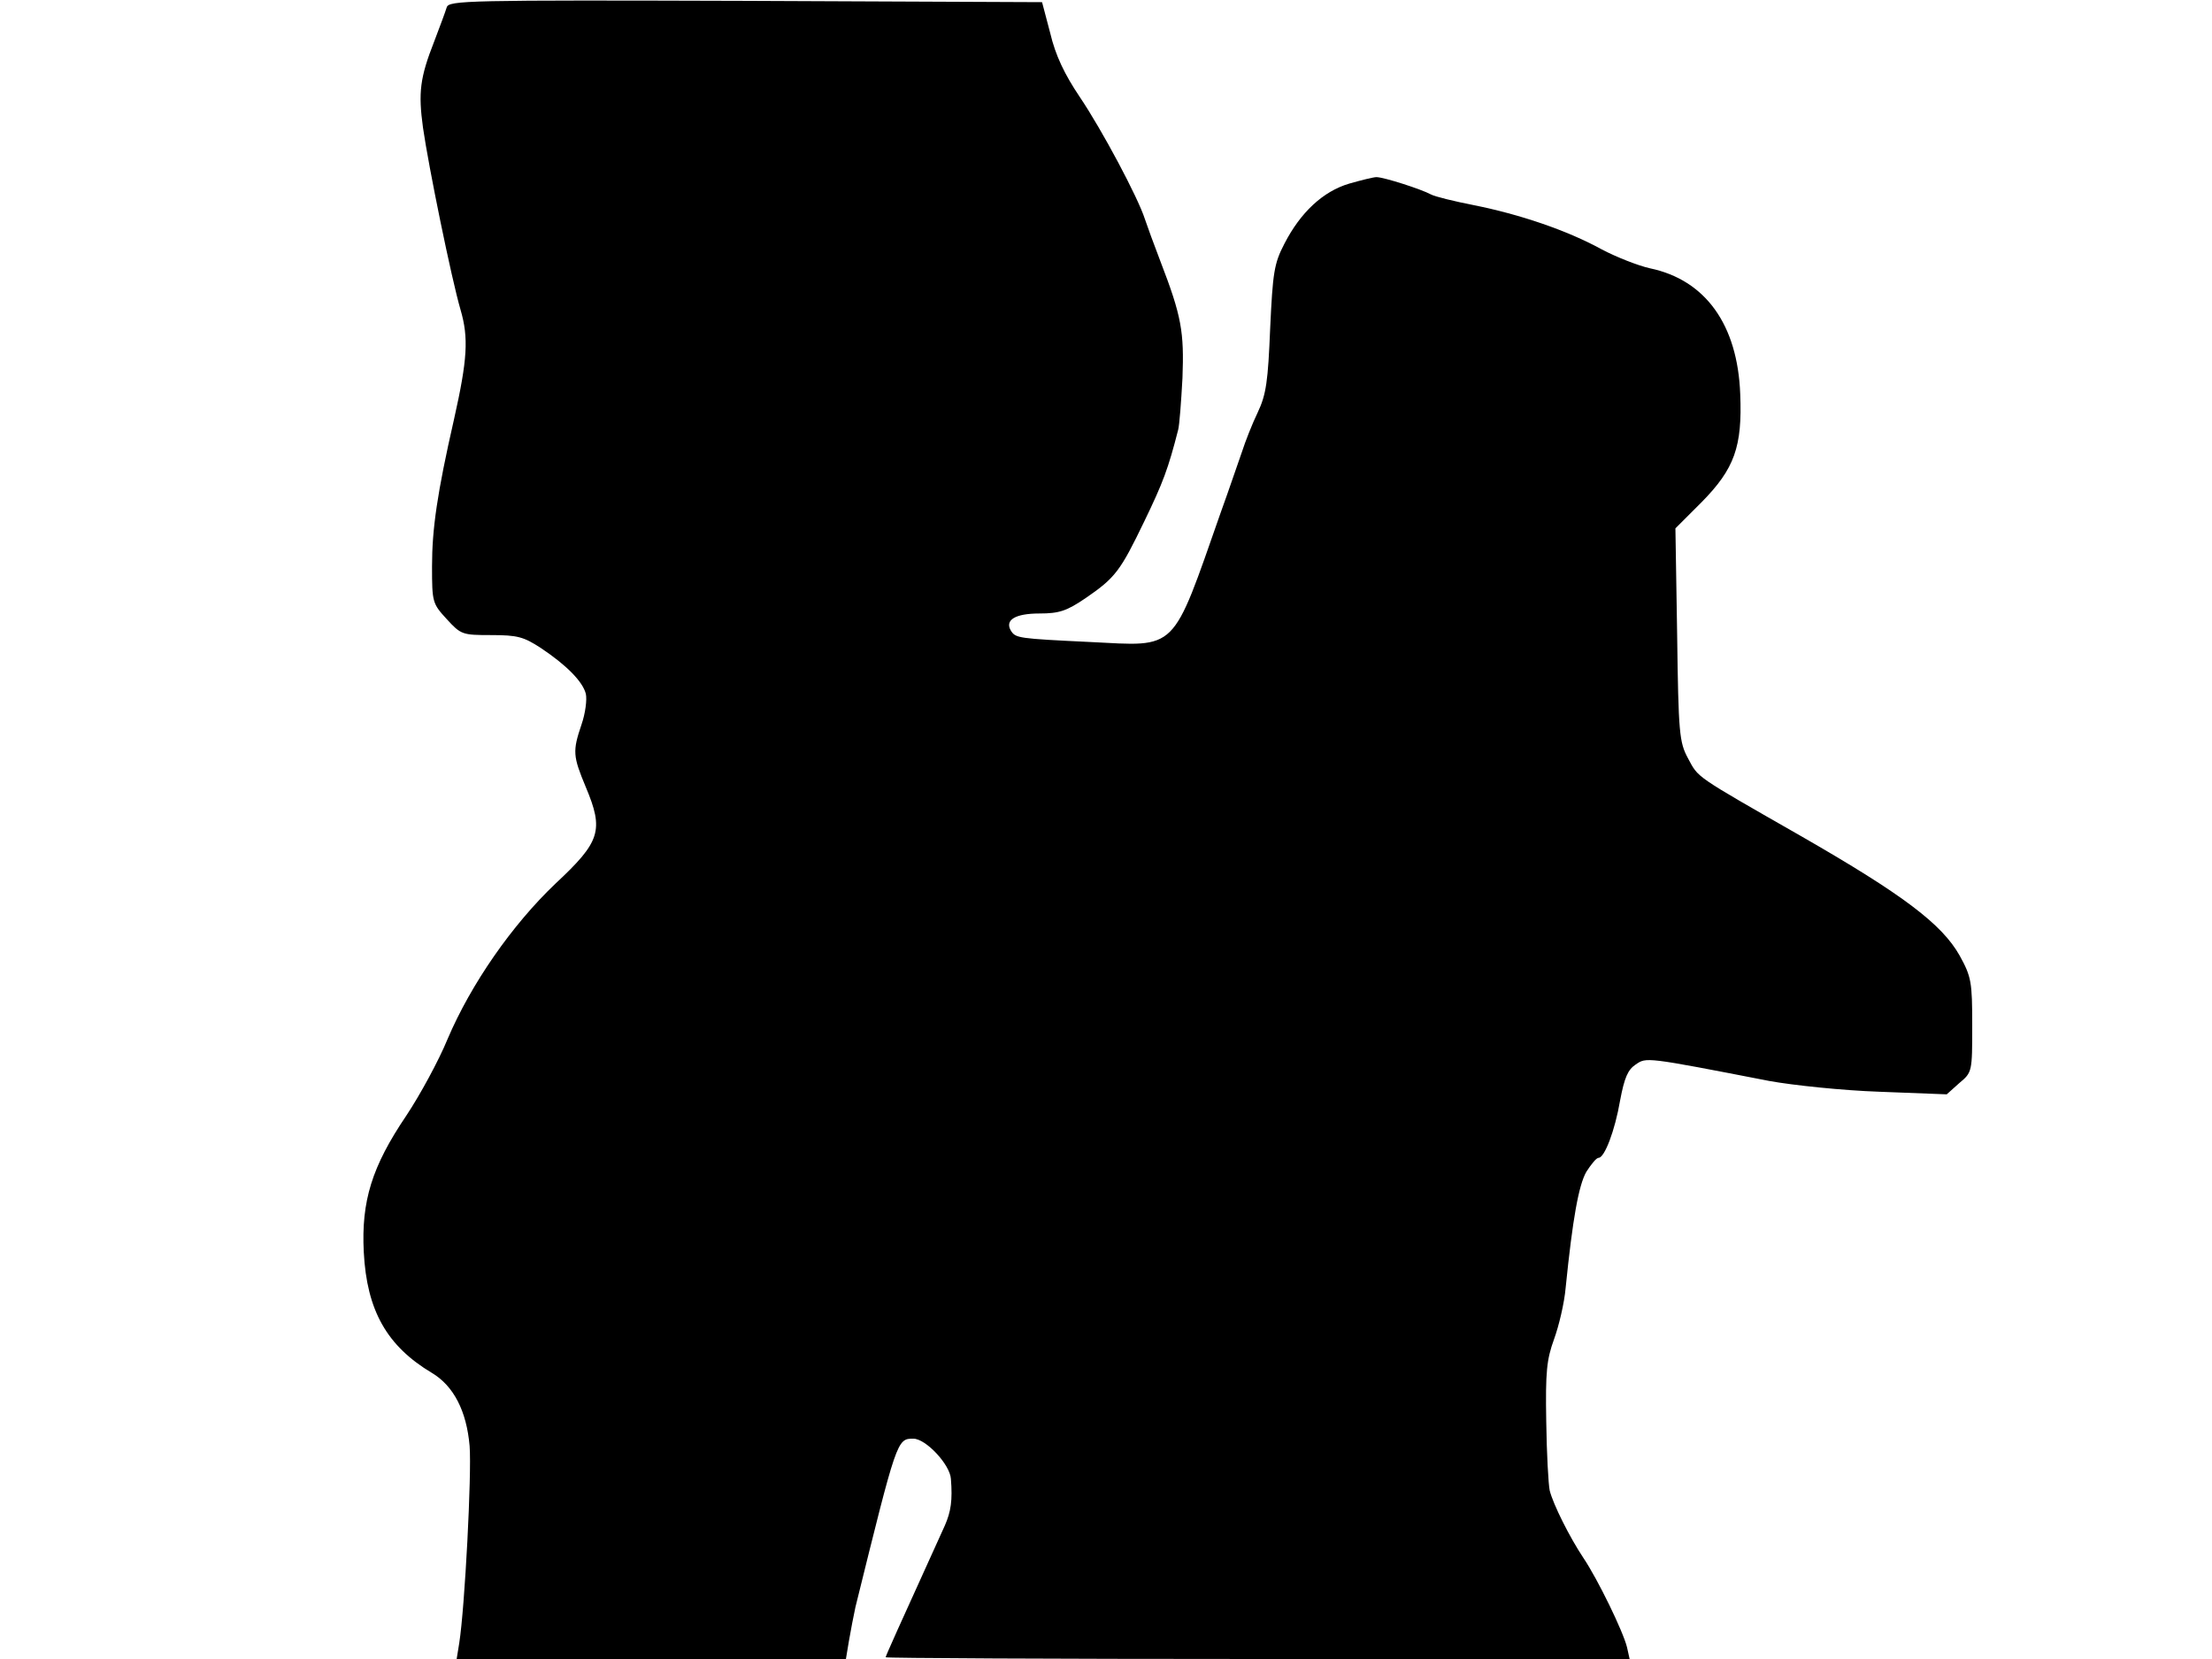 <svg xmlns="http://www.w3.org/2000/svg" width="682.667" height="512" version="1.0" viewBox="0 0 512 384"><path d="M103.4 1.7c-.3 1-1.6 4.5-2.9 7.9-3.3 8.4-3.7 11.8-2.6 19.9 1.3 9.1 6.6 35 8.7 42.2 1.9 6.5 1.6 11.5-1.5 25.3-3.9 17.1-5.1 25.4-5.1 34.1 0 8.3.1 8.6 3.4 12.2s3.6 3.7 10.3 3.7c6.1 0 7.5.4 11.5 3 6 4 9.7 7.8 10.4 10.6.3 1.3-.1 4.5-1 7.1-2.1 6.2-2 7.3 1 14.5 4.2 10 3.4 12.6-7 22.3-10.1 9.6-19.6 23.3-25 36-2 4.9-6.4 13-9.6 17.8-7.9 11.7-10.4 19.7-9.8 31.5.7 13.6 5.4 21.8 15.8 28 5 3 8 8.8 8.7 16.9.5 6.4-1.1 37.3-2.4 45.6l-.6 3.7h90.1l.7-4.2c.4-2.4 1.1-5.9 1.5-7.8 9.6-38.8 9.6-39 13.4-39 2.9 0 8.5 6 8.7 9.3.4 5 0 7.6-1.4 10.8-11 24.2-13.7 30.2-13.7 30.5 0 .2 38.7.4 86.1.4h86.1l-.6-2.7c-.9-3.7-6.8-15.8-10.1-20.7-3.2-4.8-7-12.4-7.8-15.6-.3-1.4-.7-8.6-.8-16-.2-11.5.1-14.3 1.8-19 1.1-3 2.4-8.4 2.7-12 1.6-15.8 3-23.7 4.8-26.8 1.1-1.7 2.3-3.2 2.8-3.2 1.4 0 3.8-6.3 5-13.3 1-5.3 1.8-7.1 3.6-8.3 2.5-1.7 2.1-1.8 30.9 3.8 5.5 1 16.9 2.2 25.5 2.5l15.6.6 2.9-2.6c3-2.5 3-2.6 3-13.4 0-10-.2-11.2-2.9-16.1-4.1-7.3-13.1-14.1-36.6-27.6-25.2-14.4-23.8-13.5-26.3-18.1-2-3.7-2.2-5.8-2.5-28.6l-.4-24.6 6-6c7.7-7.8 9.5-12.9 9-25.1-.6-16-8-26.4-20.9-29.1-2.7-.6-7.8-2.6-11.2-4.4-8-4.4-19-8.1-29.5-10.2-4.6-.9-9.1-2-10-2.5-2.2-1.2-10.9-4-12.6-4-.7 0-3.5.7-6.3 1.5-6.1 1.8-11.3 6.7-15 13.9-2.4 4.6-2.7 6.7-3.3 19.6-.5 12.2-.9 15.3-2.9 19.5-1.3 2.7-2.9 6.8-3.6 9-.8 2.2-2.9 8.5-4.9 14-11.5 32.8-9.9 31.1-30.3 30.1-16.7-.8-17.2-.9-18.3-2.6-1.5-2.5 1-4 6.6-4 4.6 0 6.3-.6 10.6-3.5 7-4.8 8.1-6.3 13.7-17.9 4.3-8.9 5.5-12.1 7.8-21.1.3-1.1.7-6.5 1-12 .4-10.7-.2-14.3-5.1-27-1.5-3.9-3.1-8.3-3.6-9.8-1.6-5-9.9-20.6-15.1-28.3-3.5-5.2-5.6-9.6-6.8-14.7L241.2.5 172.6.2c-64.7-.2-68.7-.1-69.2 1.5"/></svg>
